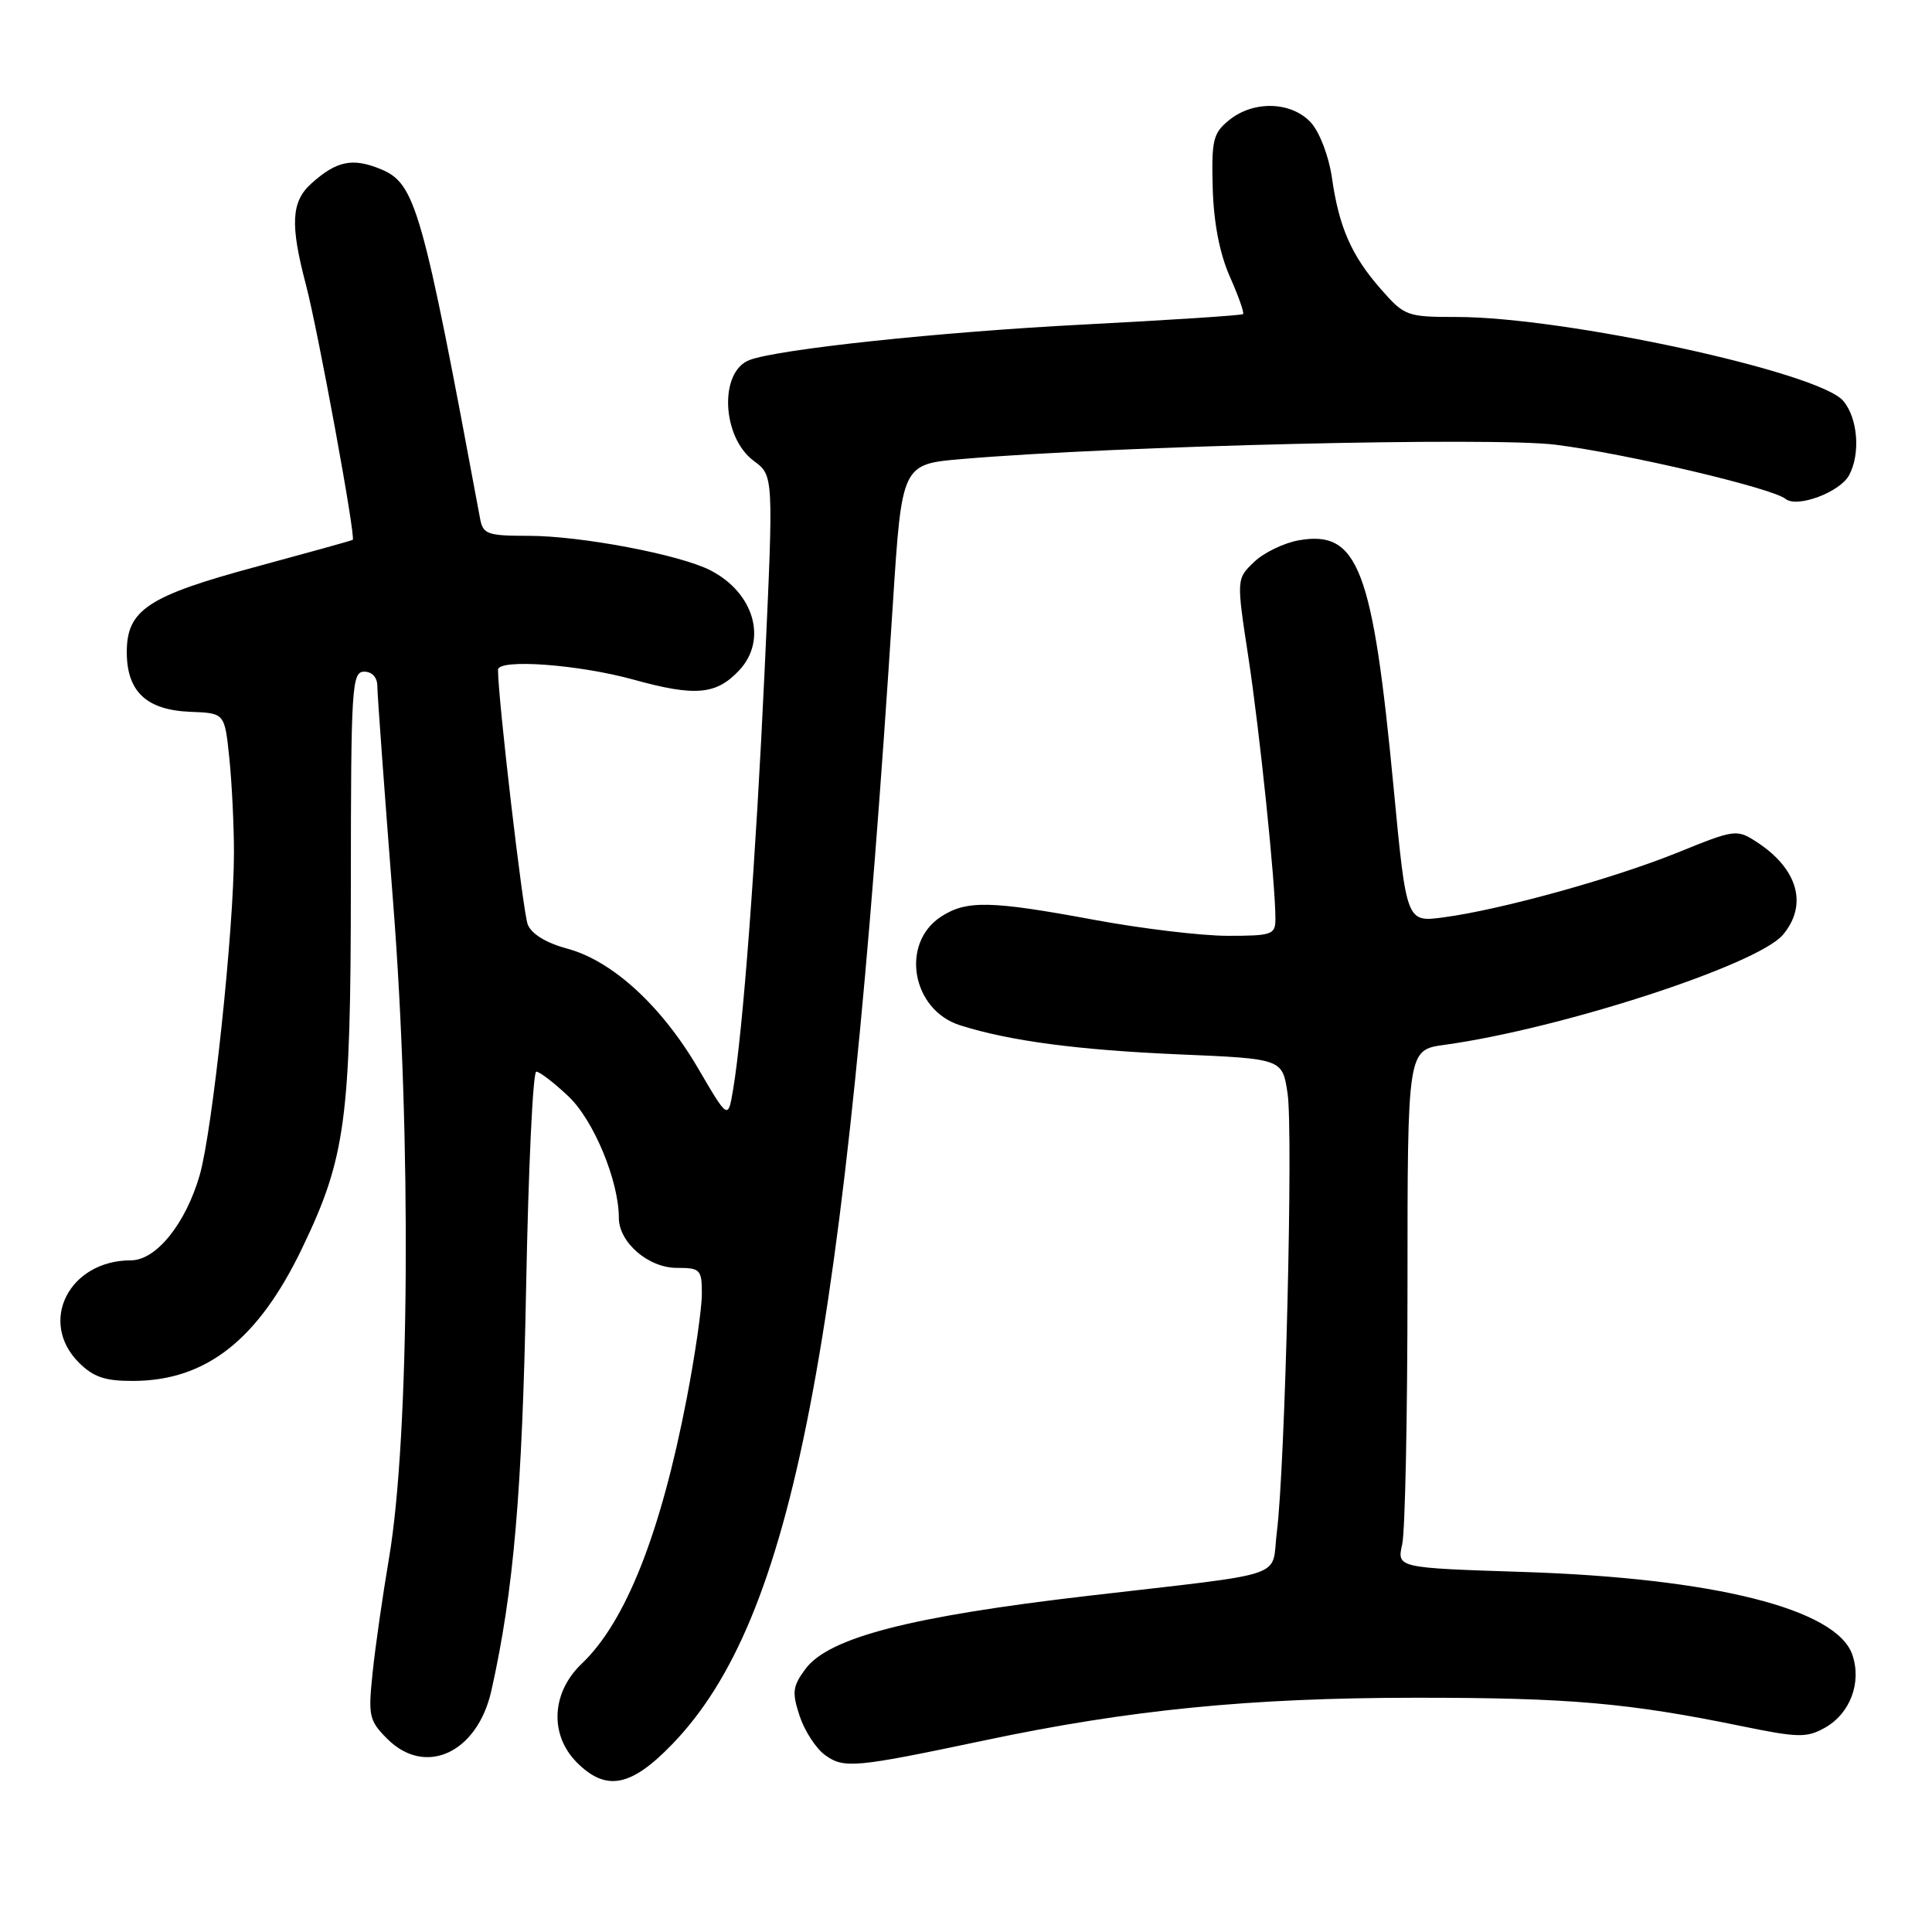 <?xml version="1.0" encoding="UTF-8" standalone="no"?>
<!DOCTYPE svg PUBLIC "-//W3C//DTD SVG 1.1//EN" "http://www.w3.org/Graphics/SVG/1.1/DTD/svg11.dtd" >
<svg xmlns="http://www.w3.org/2000/svg" xmlns:xlink="http://www.w3.org/1999/xlink" version="1.1" viewBox="0 0 256 256">
 <g >
 <path fill="currentColor"
d=" M 89.11 231.08 C 105.07 214.52 111.97 178.85 118.31 80.00 C 119.50 61.50 119.50 61.50 127.50 60.82 C 148.11 59.07 197.72 57.88 206.14 58.93 C 215.48 60.11 234.81 64.66 236.60 66.11 C 238.13 67.34 243.81 65.22 245.02 62.96 C 246.54 60.12 246.18 55.43 244.25 53.13 C 241.08 49.32 207.34 42.00 193.00 42.00 C 186.43 42.00 186.10 41.88 182.98 38.32 C 179.07 33.87 177.42 30.11 176.48 23.50 C 176.07 20.69 174.86 17.52 173.71 16.25 C 171.14 13.44 166.11 13.28 162.86 15.92 C 160.74 17.64 160.52 18.56 160.69 24.89 C 160.82 29.50 161.60 33.57 162.95 36.63 C 164.09 39.20 164.89 41.45 164.71 41.62 C 164.54 41.79 154.98 42.41 143.45 43.01 C 124.49 43.99 103.07 46.27 99.30 47.71 C 95.26 49.27 95.64 57.94 99.89 61.08 C 102.51 63.01 102.51 63.01 101.32 88.76 C 100.15 114.01 98.45 136.64 97.13 144.43 C 96.47 148.35 96.47 148.35 92.49 141.54 C 87.64 133.26 81.11 127.29 75.16 125.70 C 72.40 124.96 70.43 123.76 69.93 122.51 C 69.30 120.95 65.96 92.30 65.99 88.75 C 66.01 87.26 76.69 88.04 83.97 90.06 C 92.14 92.32 94.92 92.07 97.97 88.80 C 101.71 84.78 99.92 78.56 94.15 75.58 C 90.14 73.50 76.97 71.00 70.06 71.00 C 64.61 71.00 64.00 70.79 63.62 68.75 C 55.96 27.53 55.06 24.34 50.49 22.43 C 46.74 20.87 44.60 21.30 41.25 24.32 C 38.59 26.72 38.43 29.73 40.53 37.70 C 42.12 43.71 47.17 71.22 46.74 71.53 C 46.61 71.63 40.91 73.21 34.07 75.06 C 19.60 78.96 16.80 80.80 16.80 86.41 C 16.80 91.64 19.41 94.09 25.23 94.32 C 29.77 94.49 29.77 94.49 30.38 100.39 C 30.72 103.64 31.00 109.31 31.00 113.01 C 31.00 123.05 28.16 149.77 26.47 155.68 C 24.62 162.12 20.70 167.00 17.36 167.00 C 9.17 167.00 5.03 175.12 10.45 180.55 C 12.39 182.48 13.93 183.00 17.70 182.98 C 27.33 182.93 34.20 177.53 40.03 165.40 C 45.81 153.38 46.48 148.37 46.49 117.25 C 46.50 91.02 46.62 89.00 48.25 89.00 C 49.31 89.00 50.00 89.76 50.00 90.94 C 50.00 92.00 50.95 104.94 52.10 119.69 C 54.53 150.77 54.28 190.42 51.54 206.50 C 50.70 211.45 49.72 218.27 49.37 221.66 C 48.77 227.38 48.91 228.00 51.32 230.41 C 56.37 235.46 63.26 232.27 65.11 224.02 C 68.06 210.85 69.20 197.67 69.71 170.75 C 70.01 154.94 70.61 142.00 71.06 142.00 C 71.50 142.00 73.42 143.47 75.32 145.27 C 78.66 148.42 82.00 156.47 82.00 161.37 C 82.00 164.62 85.91 168.00 89.67 168.00 C 92.80 168.00 93.00 168.21 93.00 171.45 C 93.00 173.35 92.10 179.59 90.99 185.32 C 87.54 203.21 82.90 214.92 77.09 220.44 C 73.06 224.27 72.78 229.87 76.45 233.55 C 80.33 237.42 83.62 236.78 89.11 231.08 Z  M 130.50 230.60 C 149.68 226.55 165.62 224.97 187.56 224.96 C 207.88 224.95 215.78 225.64 230.81 228.73 C 238.26 230.26 239.41 230.28 241.80 228.94 C 245.17 227.05 246.71 222.94 245.44 219.25 C 243.35 213.19 227.12 209.11 201.80 208.29 C 185.10 207.75 185.10 207.75 185.80 204.62 C 186.19 202.91 186.50 187.46 186.50 170.31 C 186.50 139.12 186.50 139.12 191.39 138.45 C 206.84 136.32 232.89 127.85 236.25 123.86 C 239.58 119.90 238.24 115.13 232.79 111.58 C 230.13 109.85 229.90 109.88 222.29 112.97 C 213.73 116.43 198.83 120.56 191.23 121.56 C 186.36 122.21 186.36 122.21 184.66 104.36 C 181.89 75.27 179.96 70.22 172.11 71.59 C 170.13 71.94 167.45 73.23 166.17 74.47 C 163.83 76.71 163.83 76.71 165.42 87.11 C 166.93 97.05 169.00 117.02 169.00 121.75 C 169.00 123.85 168.57 124.00 162.67 124.00 C 159.20 124.00 151.21 123.04 144.92 121.87 C 131.24 119.33 128.05 119.27 124.68 121.47 C 119.26 125.02 120.82 133.84 127.23 135.86 C 133.80 137.94 142.81 139.13 156.21 139.71 C 169.92 140.29 169.92 140.29 170.61 144.88 C 171.37 149.95 170.29 194.29 169.19 203.00 C 168.40 209.27 171.29 208.30 144.23 211.45 C 120.62 214.19 109.81 216.99 106.73 221.14 C 105.02 223.45 104.92 224.23 105.96 227.39 C 106.62 229.37 108.13 231.70 109.33 232.56 C 111.83 234.37 113.29 234.23 130.50 230.60 Z "/>
</g>
</svg>